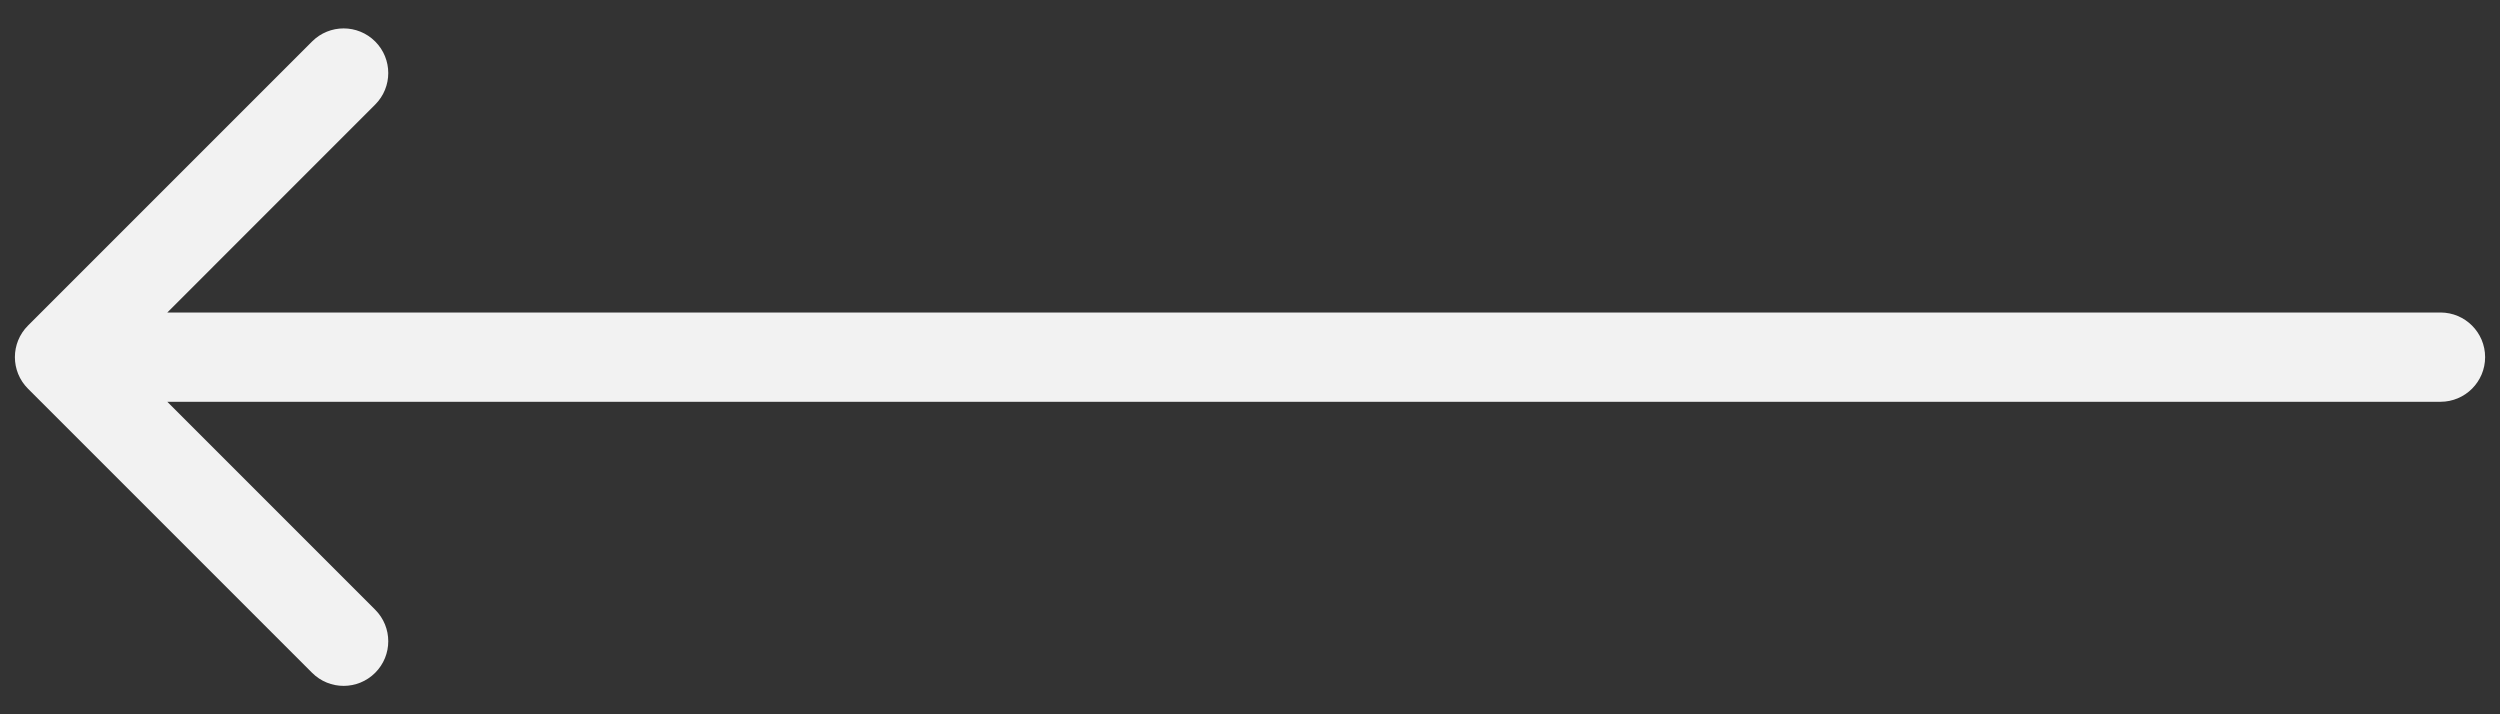 <svg width="42" height="12" viewBox="0 0 42 12" fill="none" xmlns="http://www.w3.org/2000/svg">
<rect x="0" y="0" width="42" height="12" fill="#333333" stroke="none"/>
<path d="M0.47 5.47C0.177 5.763 0.177 6.237 0.47 6.53L5.243 11.303C5.536 11.596 6.01 11.596 6.303 11.303C6.596 11.01 6.596 10.536 6.303 10.243L2.061 6L6.303 1.757C6.596 1.464 6.596 0.99 6.303 0.697C6.01 0.404 5.536 0.404 5.243 0.697L0.47 5.47ZM41 6.75C41.414 6.75 41.75 6.414 41.75 6C41.75 5.586 41.414 5.25 41 5.25L41 6.75ZM1 6.75L41 6.75L41 5.25L1 5.25L1 6.75Z" fill="#F2F2F2"/>
</svg>
